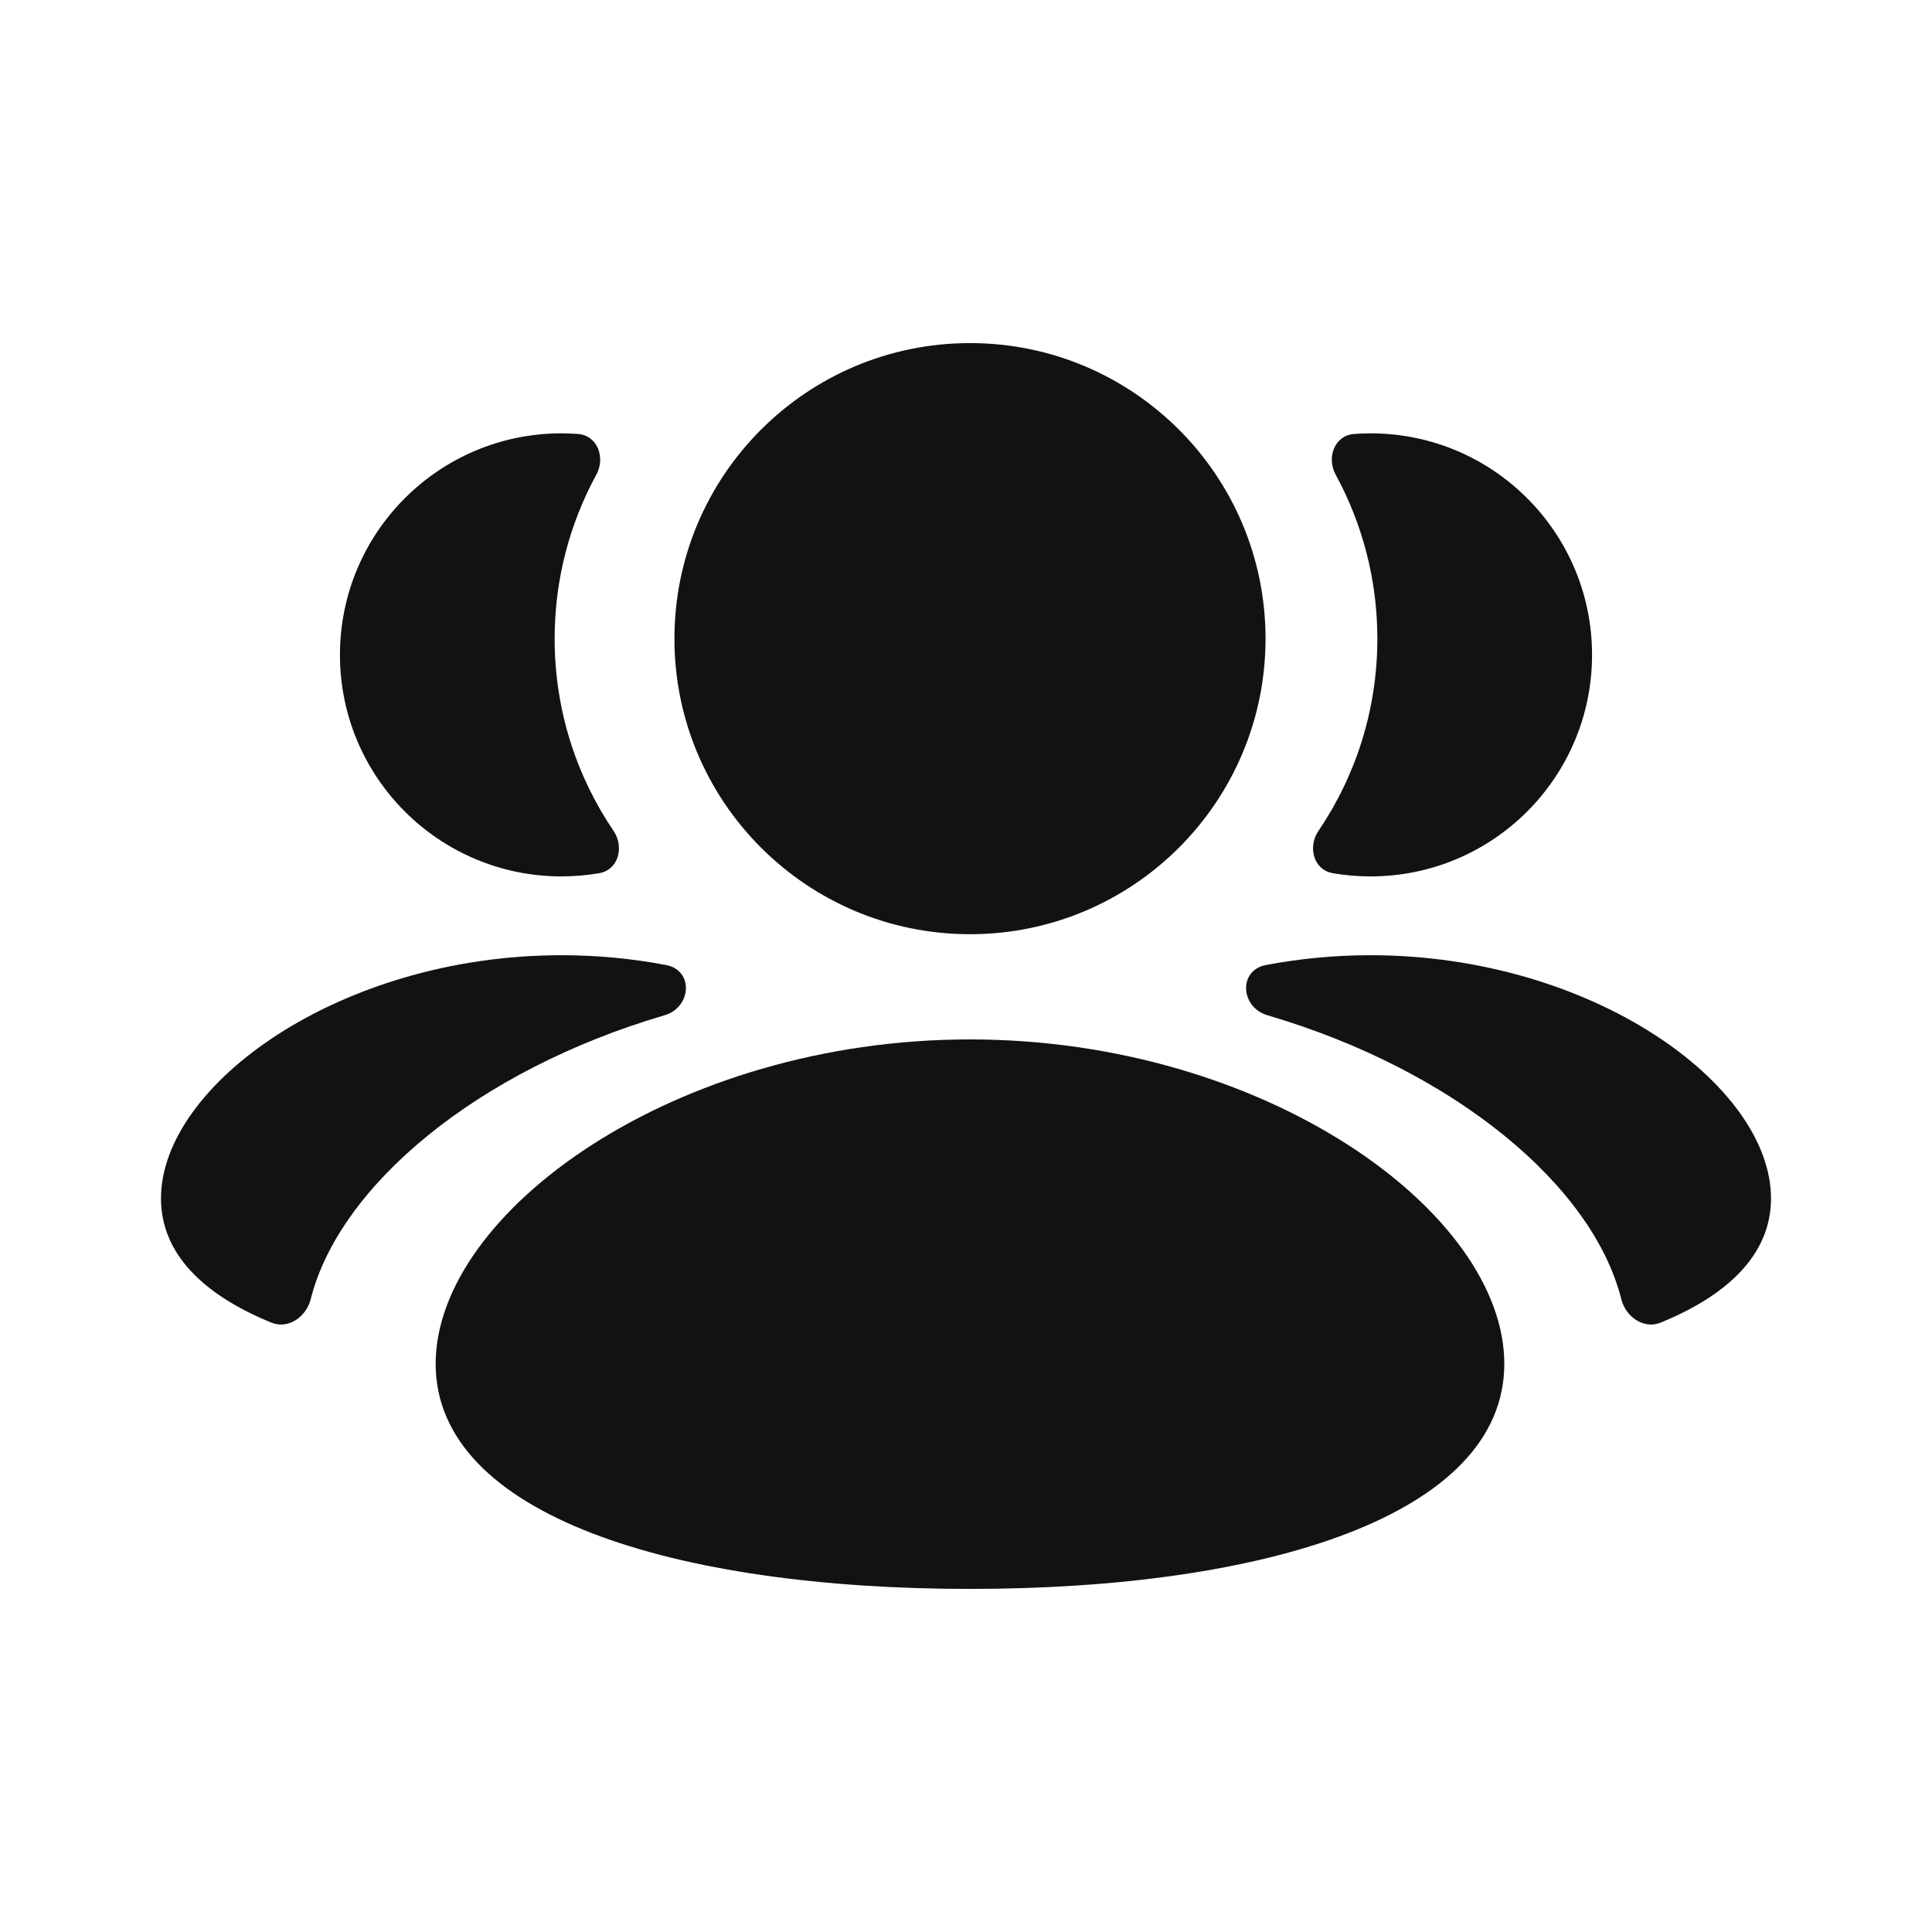<svg width="24" height="24" viewBox="0 0 24 24" fill="none" xmlns="http://www.w3.org/2000/svg">
<path d="M15.721 7.934C15.721 9.961 14.077 11.605 12.05 11.605C10.022 11.605 8.378 9.961 8.378 7.934C8.378 5.906 10.022 4.262 12.05 4.262C14.077 4.262 15.721 5.906 15.721 7.934Z" fill="#121212"/>
<path d="M5.412 16.942C5.412 18.827 8.383 19.738 12.049 19.738C15.715 19.738 18.687 18.827 18.687 16.942C18.687 15.057 15.715 12.912 12.049 12.912C8.383 12.912 5.412 15.057 5.412 16.942Z" fill="#121212"/>
<path d="M16.378 10.322C16.242 10.522 16.318 10.806 16.556 10.847C16.708 10.873 16.865 10.887 17.025 10.887C18.545 10.887 19.777 9.655 19.777 8.135C19.777 6.615 18.545 5.383 17.025 5.383C16.956 5.383 16.888 5.386 16.82 5.391C16.579 5.408 16.476 5.684 16.592 5.896C16.922 6.502 17.11 7.196 17.11 7.934C17.11 8.819 16.84 9.641 16.378 10.322Z" fill="#121212"/>
<path d="M20.14 16.138C20.195 16.358 20.419 16.516 20.629 16.43C21.479 16.083 22 15.571 22 14.887C22 13.474 19.772 11.866 17.025 11.866C16.576 11.866 16.14 11.909 15.726 11.988C15.381 12.053 15.408 12.513 15.745 12.612C18.076 13.297 19.787 14.732 20.14 16.138Z" fill="#121212"/>
<path d="M6.975 10.887C7.135 10.887 7.292 10.873 7.444 10.847C7.682 10.806 7.758 10.522 7.622 10.322C7.16 9.641 6.89 8.819 6.89 7.934C6.89 7.196 7.078 6.502 7.408 5.896C7.524 5.684 7.421 5.408 7.18 5.391C7.112 5.386 7.044 5.383 6.975 5.383C5.455 5.383 4.223 6.615 4.223 8.135C4.223 9.655 5.455 10.887 6.975 10.887Z" fill="#121212"/>
<path d="M2 14.887C2 15.571 2.521 16.083 3.371 16.43C3.581 16.516 3.805 16.358 3.86 16.138C4.214 14.732 5.924 13.297 8.255 12.612C8.592 12.513 8.619 12.053 8.274 11.988C7.86 11.909 7.425 11.866 6.975 11.866C4.228 11.866 2 13.474 2 14.887Z" fill="#121212"/>
</svg>
